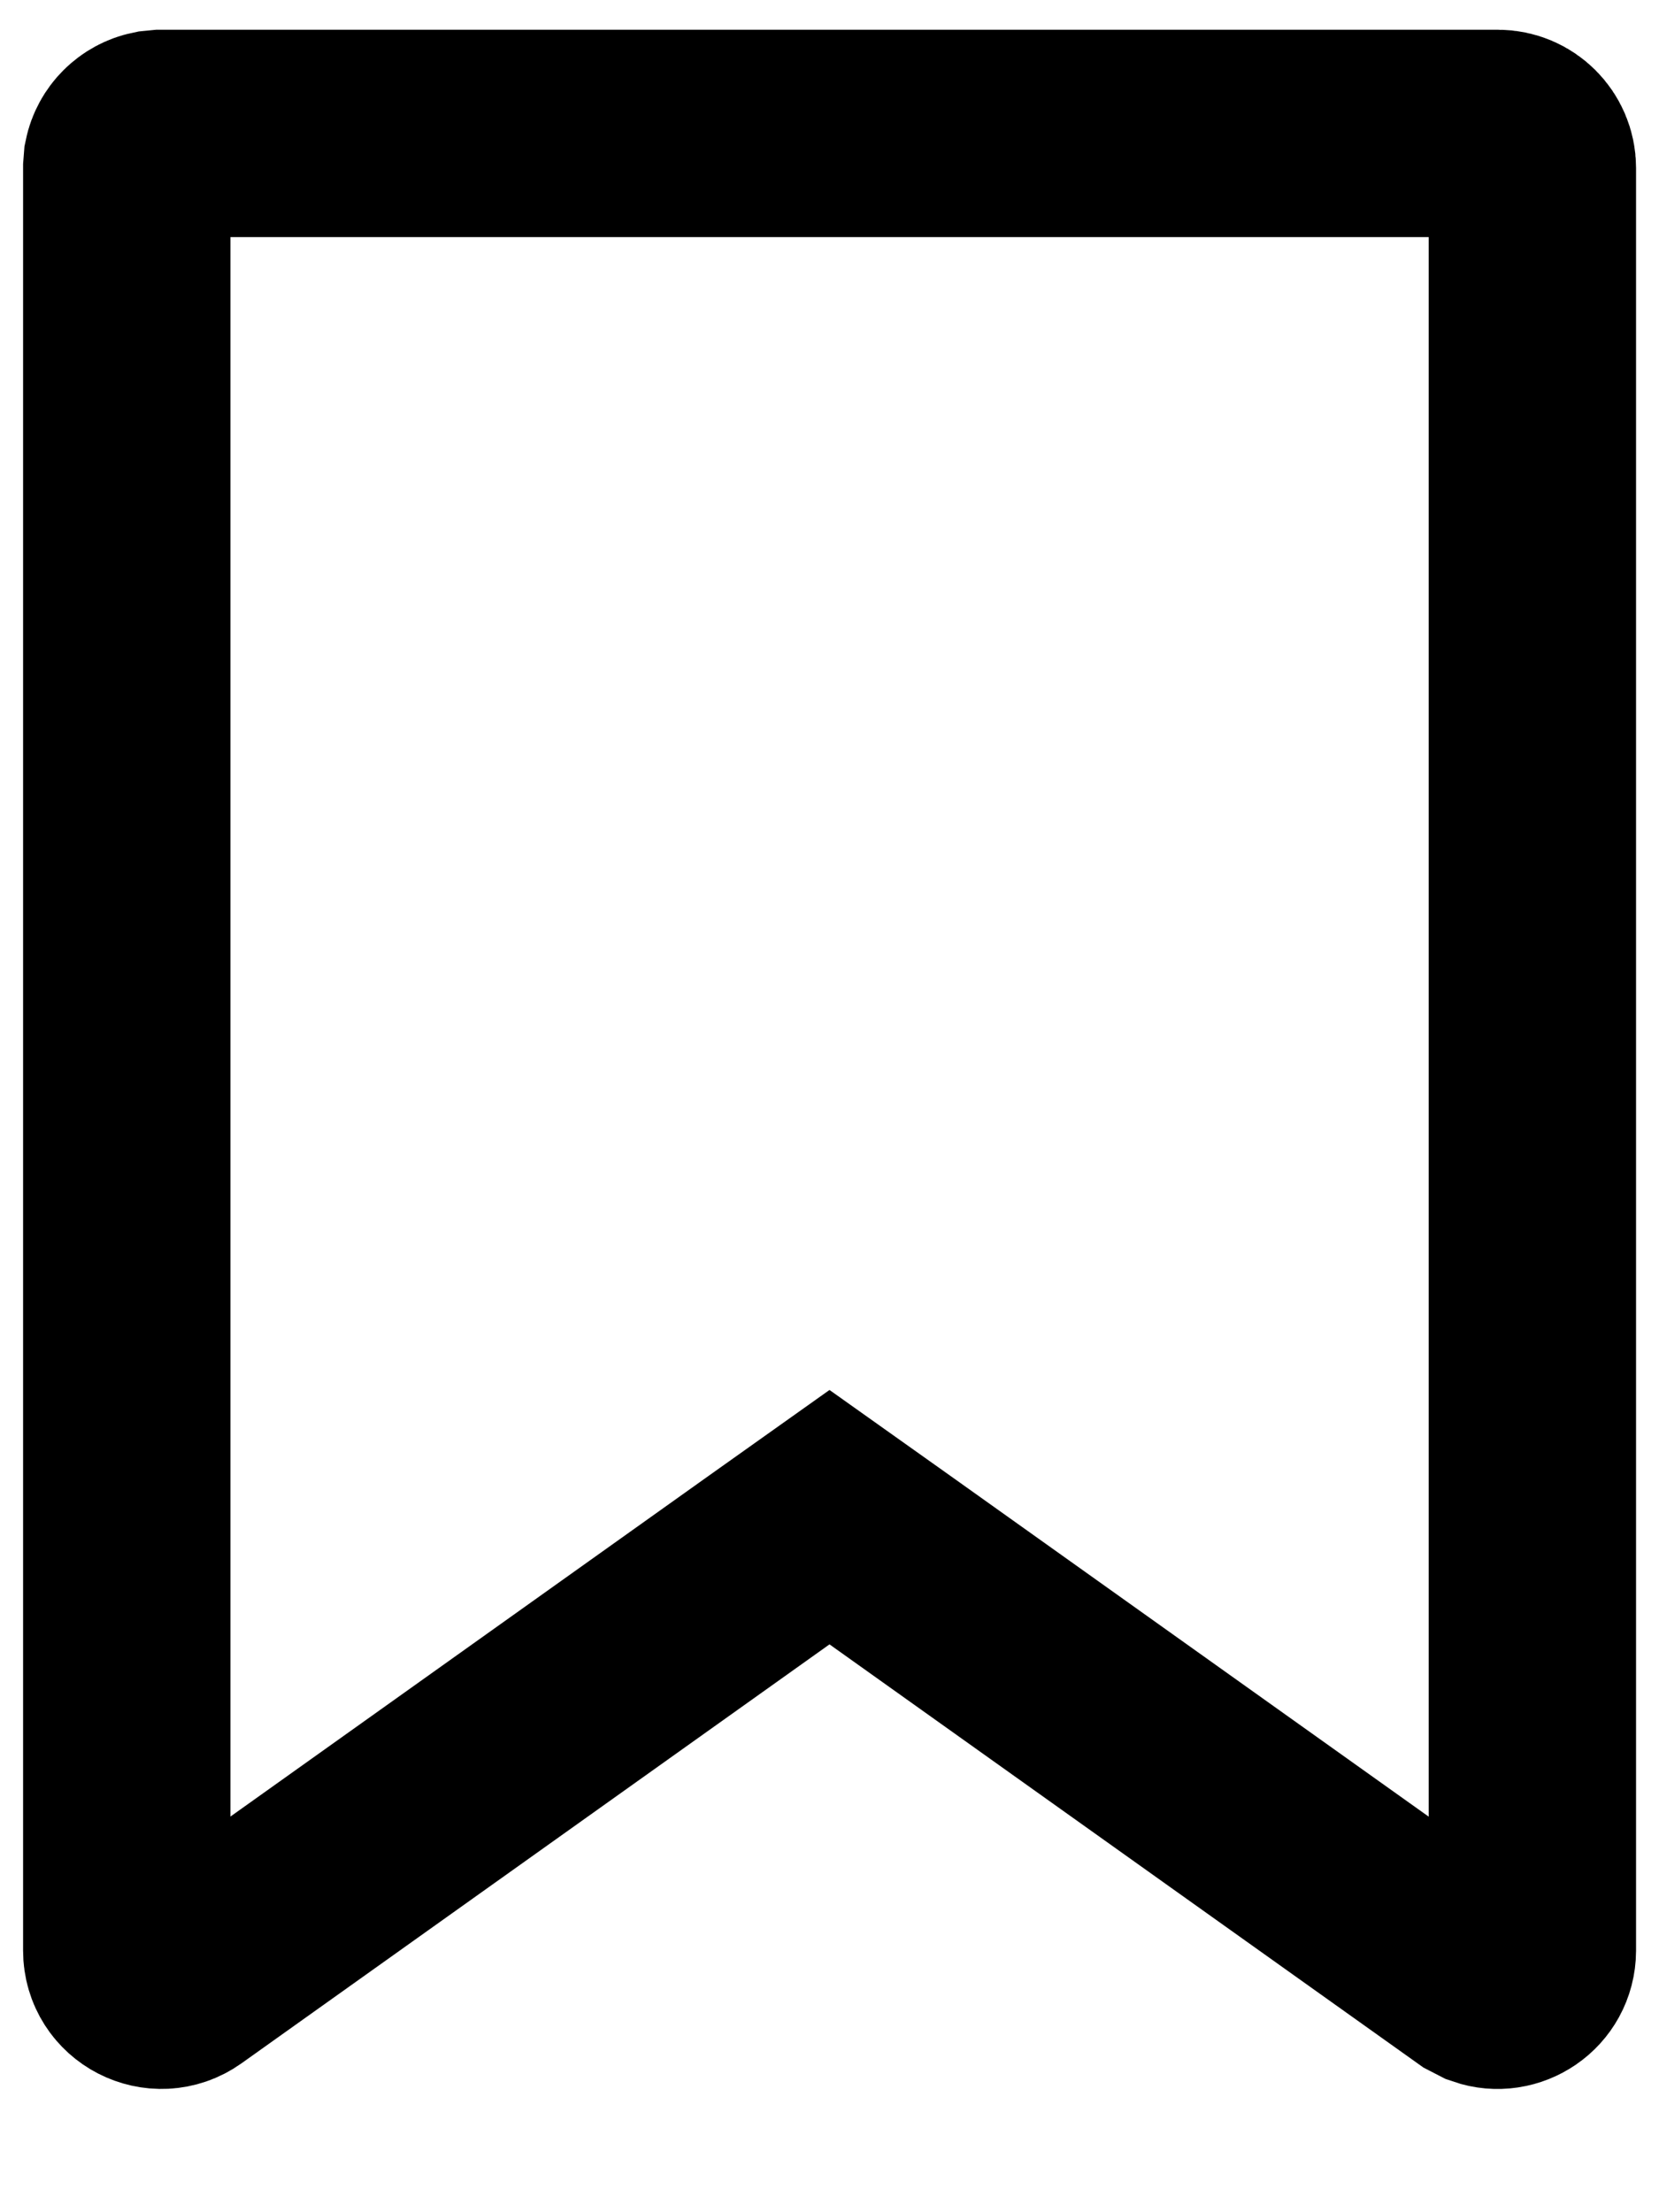 <svg width="12" height="16" viewBox="0 0 12 16" fill="none" xmlns="http://www.w3.org/2000/svg">
<path d="M1.167 0.965H10.834C10.971 0.965 11.084 1.077 11.084 1.215V14.108C11.083 14.286 10.907 14.399 10.752 14.345L10.688 14.312L6.435 11.282L6 10.973L5.565 11.282L1.312 14.312C1.147 14.429 0.917 14.311 0.917 14.108V1.215L0.921 1.164C0.941 1.067 1.018 0.99 1.116 0.97L1.167 0.965Z" stroke="black" stroke-width="1.5"/>
</svg>
